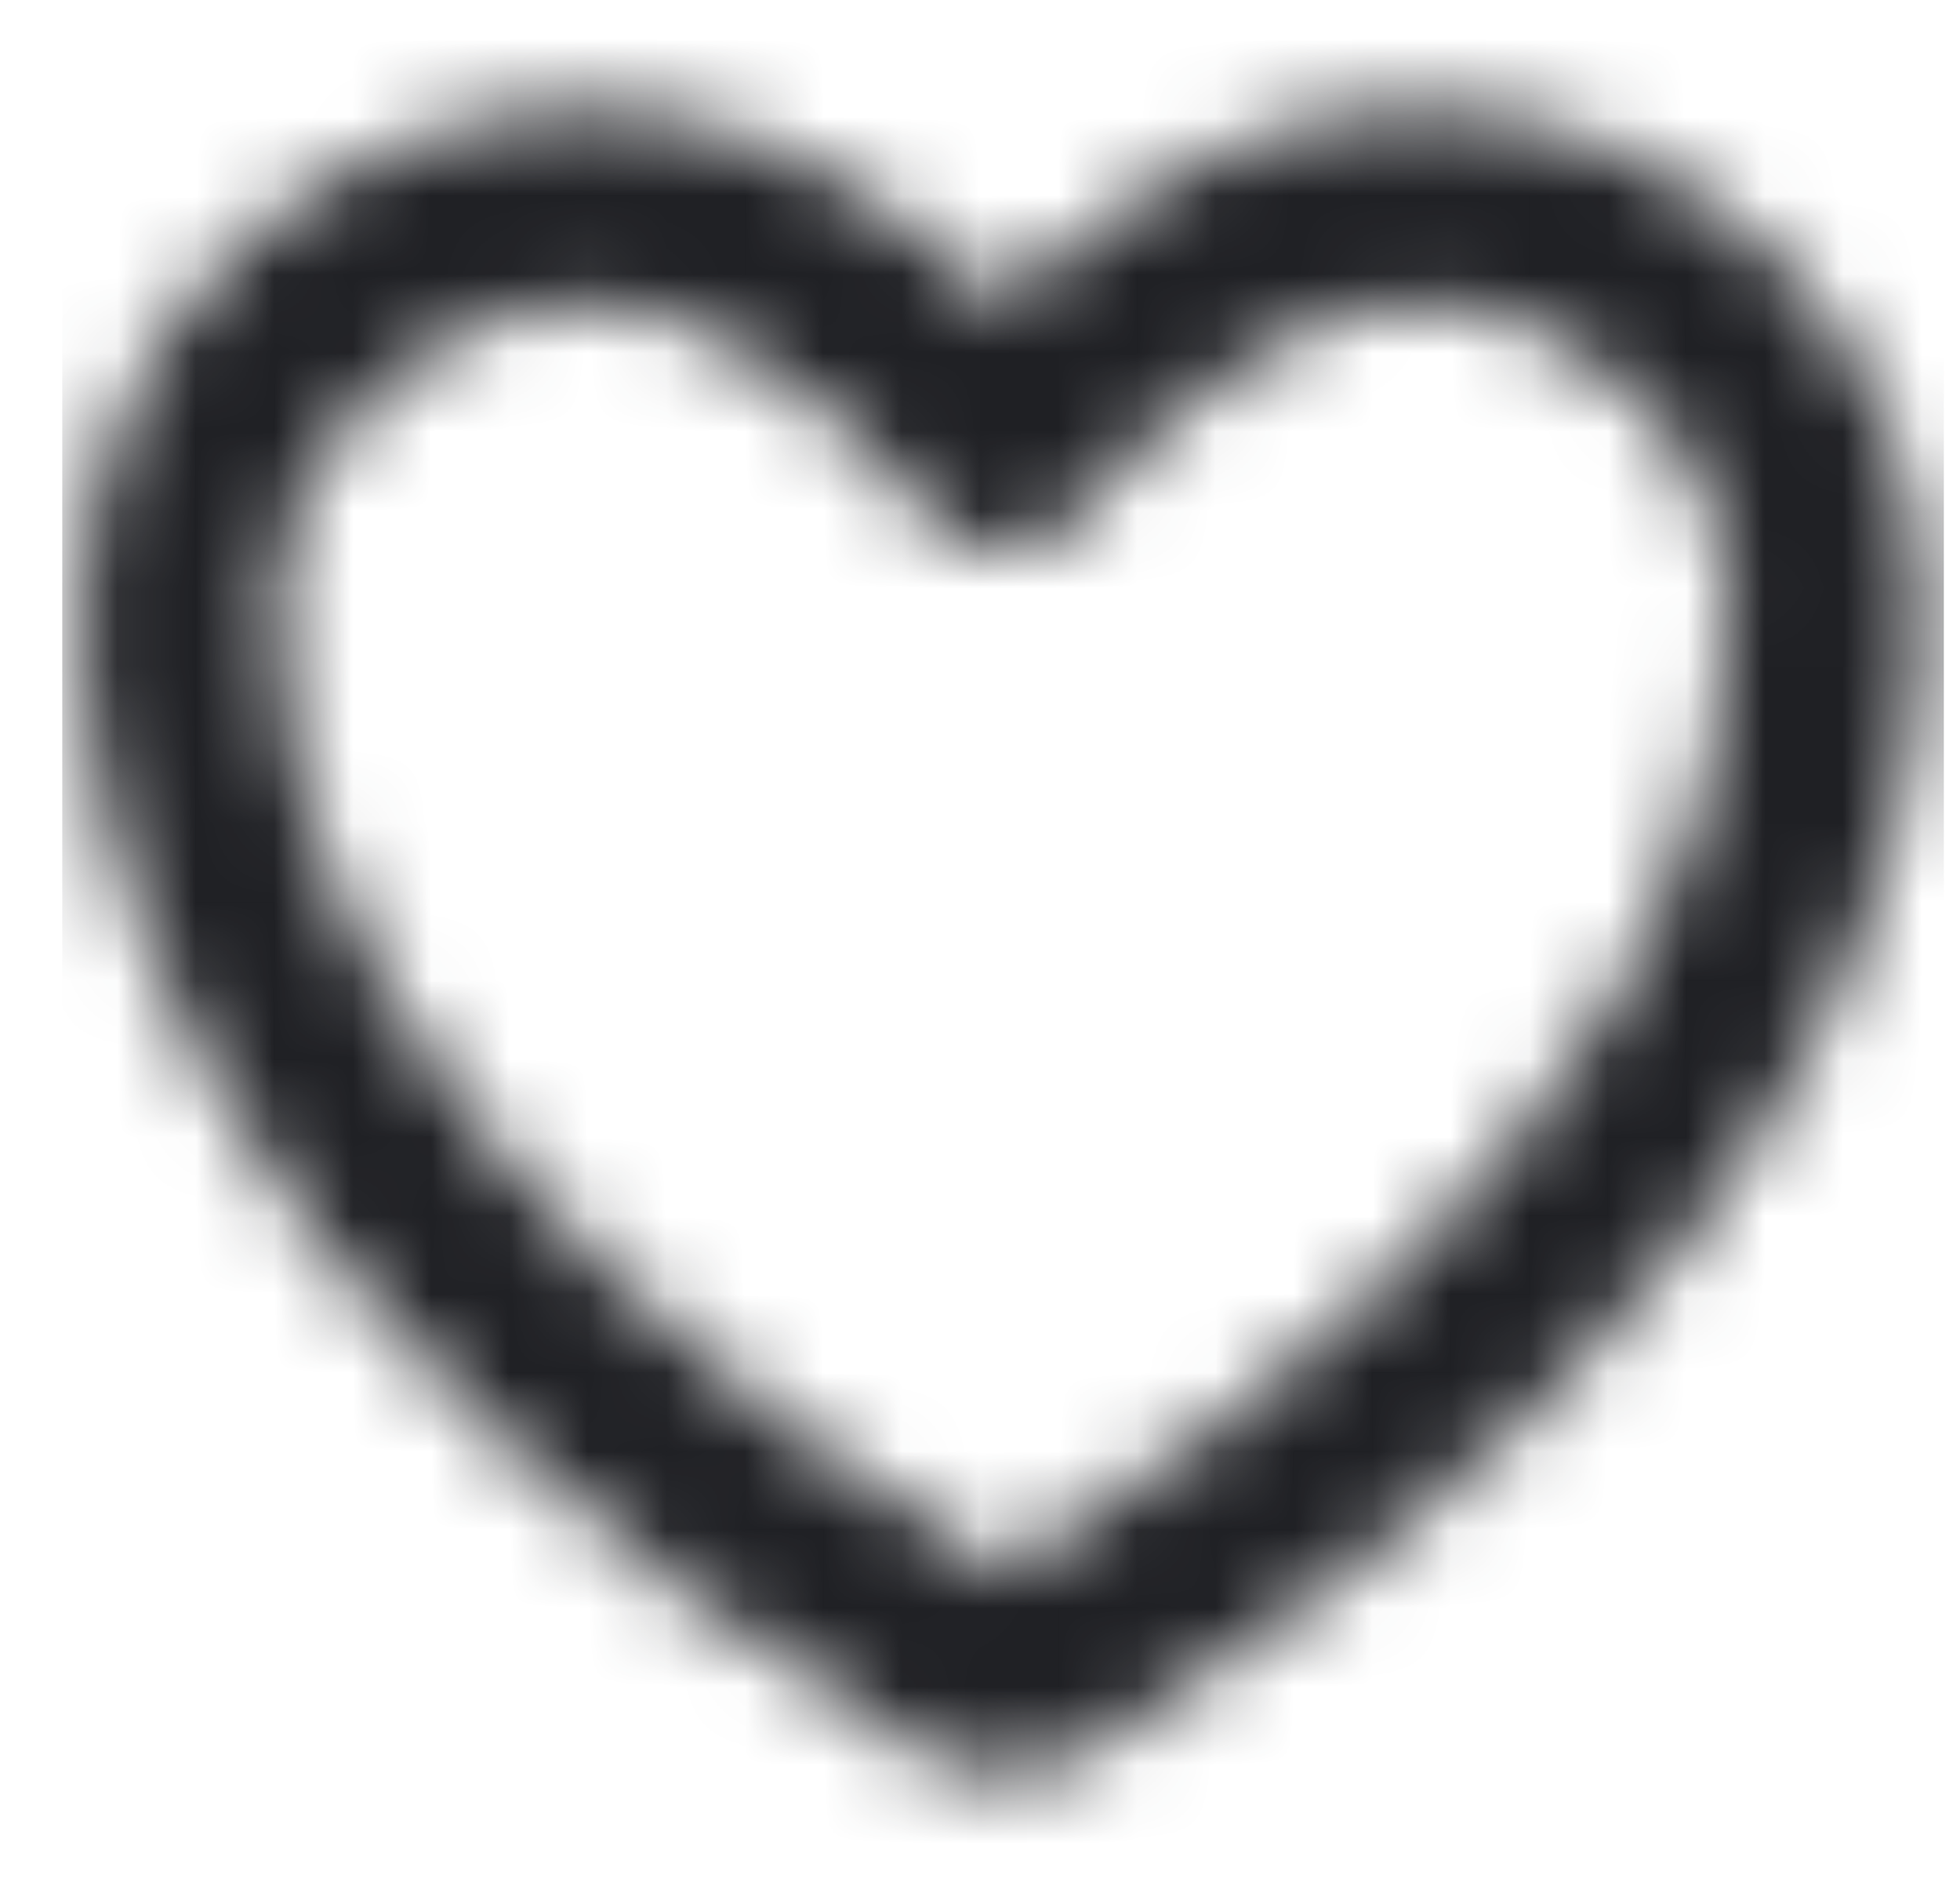 <svg width="25" height="24" viewBox="0 0 25 24" fill="none" xmlns="http://www.w3.org/2000/svg">
<mask id="mask0_103_11451" style="mask-type:alpha" maskUnits="userSpaceOnUse" x="1" y="1" width="24" height="22">
<path fill-rule="evenodd" clip-rule="evenodd" d="M1.044 7.836C1.044 4.263 3.967 1.388 7.544 1.388C9.429 1.388 11.023 2.397 12.054 3.251C12.33 3.48 12.578 3.708 12.794 3.92C13.01 3.708 13.258 3.48 13.534 3.251C14.565 2.397 16.159 1.388 18.044 1.388C21.621 1.388 24.544 4.263 24.544 7.836C24.544 9.176 24.274 11.353 22.787 13.933C21.304 16.506 18.65 19.411 13.986 22.278L13.981 22.281C13.623 22.499 13.213 22.614 12.794 22.614C12.375 22.614 11.964 22.499 11.607 22.281L11.602 22.278C6.938 19.411 4.284 16.506 2.801 13.933C1.314 11.353 1.044 9.176 1.044 7.836ZM13.795 6.537C13.559 6.852 13.188 7.038 12.794 7.038C12.4 7.038 12.029 6.853 11.793 6.538C11.793 6.537 11.793 6.537 11.793 6.537L11.793 6.537L11.793 6.538L11.793 6.538L11.794 6.539C11.794 6.539 11.793 6.538 11.793 6.537L11.78 6.52C11.767 6.504 11.746 6.477 11.717 6.441C11.659 6.37 11.569 6.263 11.452 6.132C11.216 5.87 10.876 5.522 10.458 5.176C9.589 4.455 8.558 3.888 7.544 3.888C5.323 3.888 3.544 5.668 3.544 7.836C3.544 8.814 3.734 10.545 4.967 12.684C6.193 14.812 8.489 17.409 12.794 20.076C17.099 17.409 19.395 14.812 20.621 12.684C21.854 10.545 22.044 8.814 22.044 7.836C22.044 5.668 20.265 3.888 18.044 3.888C17.03 3.888 15.999 4.455 15.13 5.176C14.712 5.522 14.372 5.87 14.136 6.132C14.019 6.263 13.929 6.37 13.871 6.441C13.842 6.477 13.821 6.504 13.808 6.52L13.795 6.537C13.795 6.537 13.794 6.538 13.794 6.538L13.794 6.538L13.795 6.537L13.795 6.537Z" fill="#006FFD"/>
</mask>
<g mask="url(#mask0_103_11451)">
<rect x="0.794" y="0.001" width="24" height="24" fill="#1F2024"/>
</g>
</svg>
